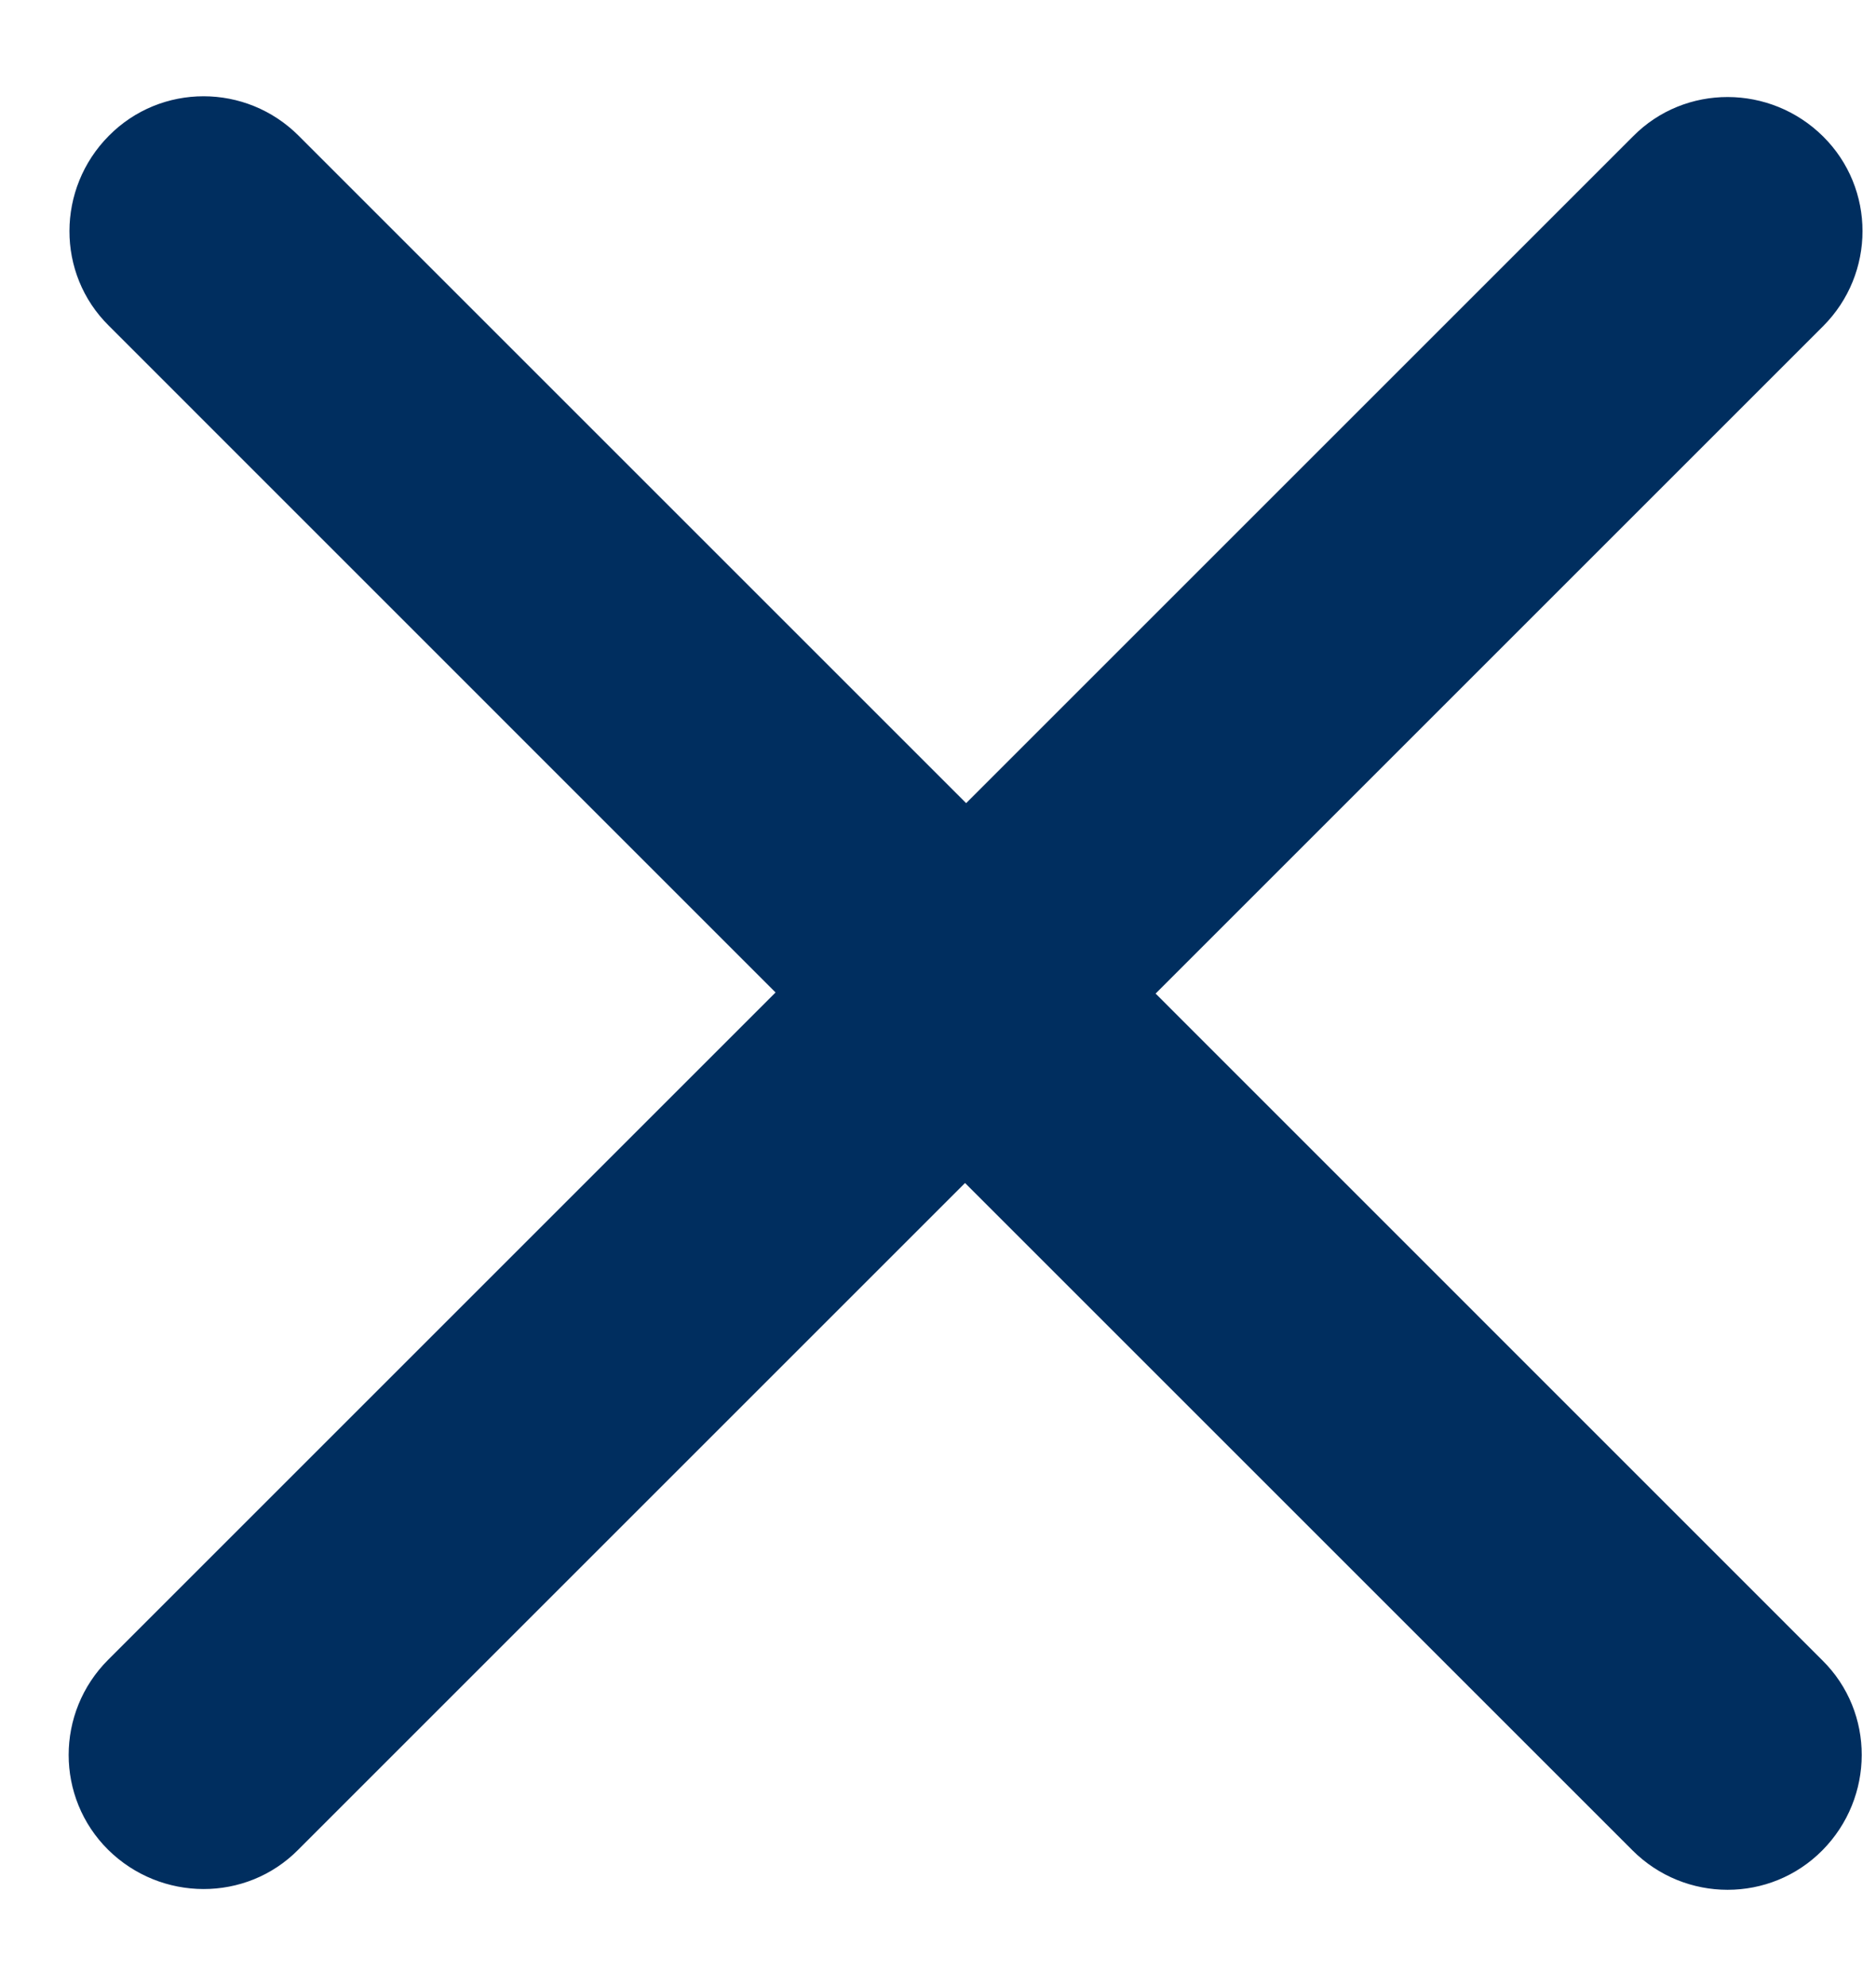 <svg width="17" height="18" viewBox="0 0 17 18" fill="none" xmlns="http://www.w3.org/2000/svg">
<path d="M16.52 2.957C16.997 2.48 16.997 1.708 16.52 1.236C16.042 0.763 15.27 0.758 14.798 1.236L8.755 7.279L2.707 1.231C2.23 0.753 1.458 0.753 0.986 1.231C0.513 1.708 0.508 2.48 0.986 2.952L7.028 8.995L0.98 15.043C0.503 15.52 0.503 16.292 0.98 16.765C1.458 17.237 2.23 17.242 2.702 16.765L8.745 10.722L14.793 16.77C15.27 17.247 16.042 17.247 16.514 16.77C16.987 16.292 16.992 15.52 16.514 15.048L10.472 9.005L16.52 2.957Z" fill="#002E5F"/>
</svg>
